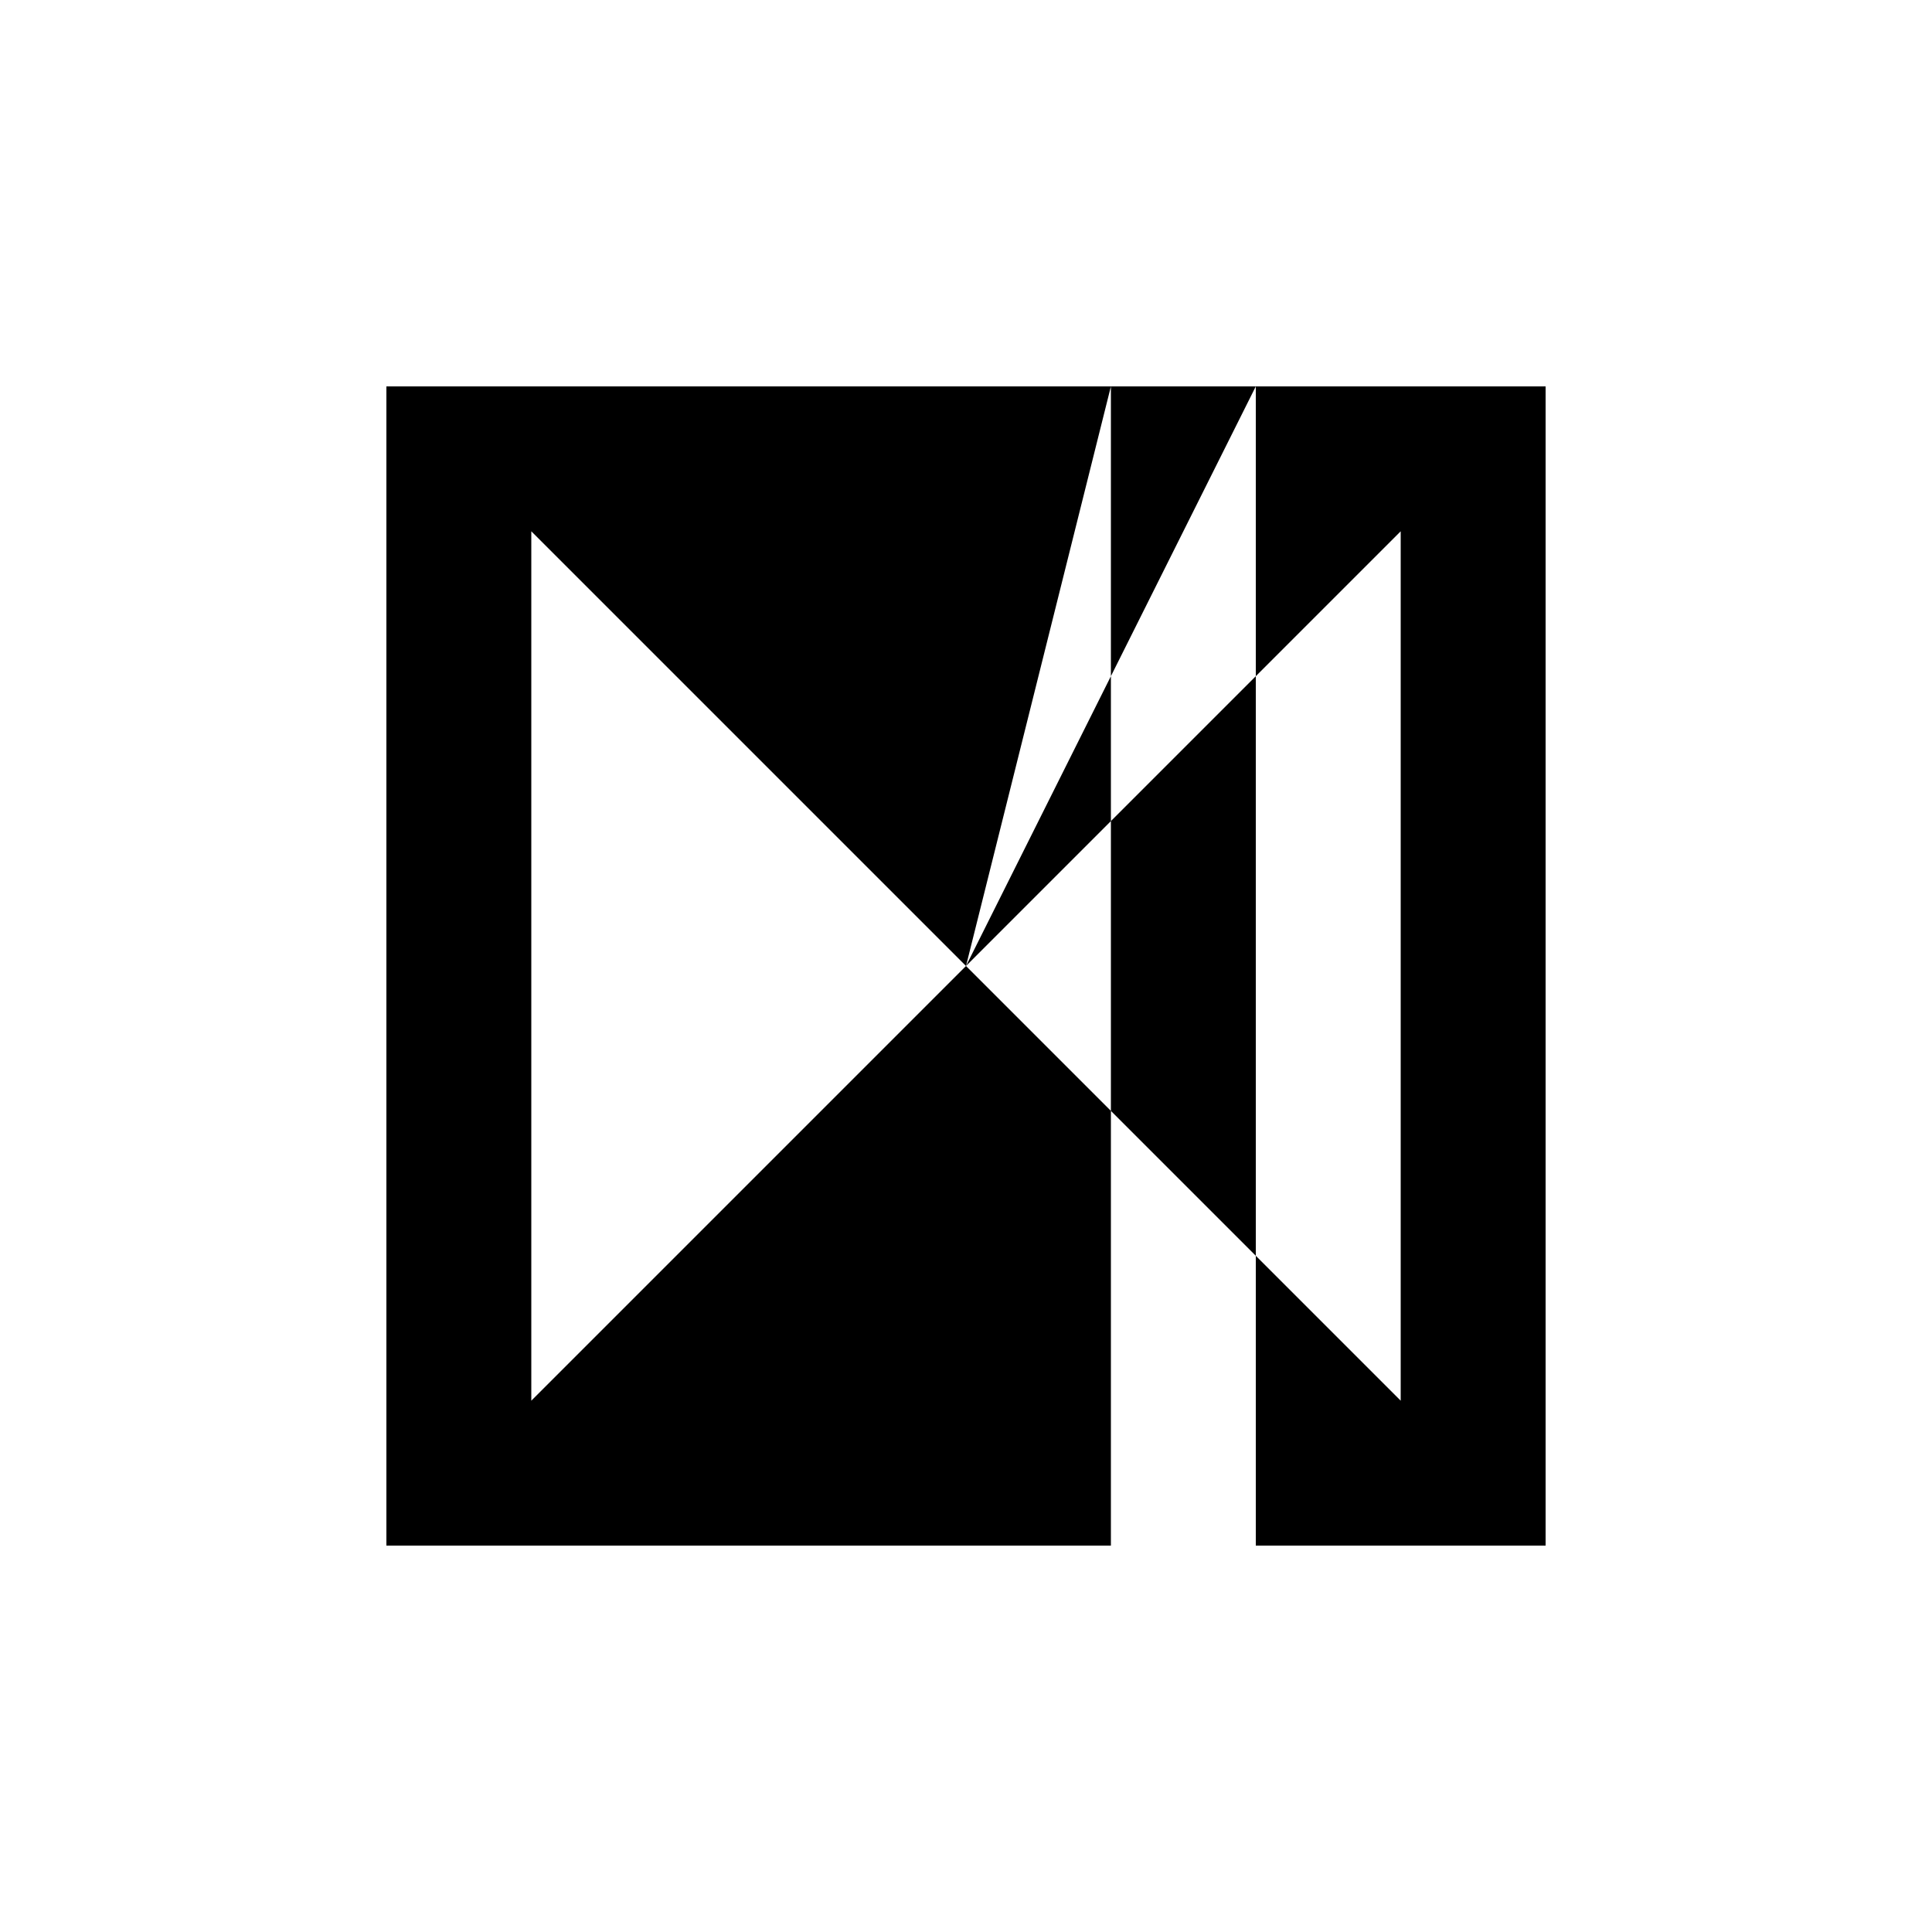 <svg xmlns="http://www.w3.org/2000/svg" viewBox="-100 -100 500 500"><path style="fill:#000000" fill-rule="evenodd" d="M 0,0 187.5,0 225,0 300,0 300,300 225,300 225,225 262.5,262.5 262.5,37.5 225,75 225,225 187.5,187.5 187.5,300 0,300 0,0 M 37.5,37.5 150,150 37.5,262.5 37.5,37.5 M 150,150 187.5,112.5 225,75 225,0 150,150 L 187.5,0 187.5,112.5 187.5,187.5"/></svg>
